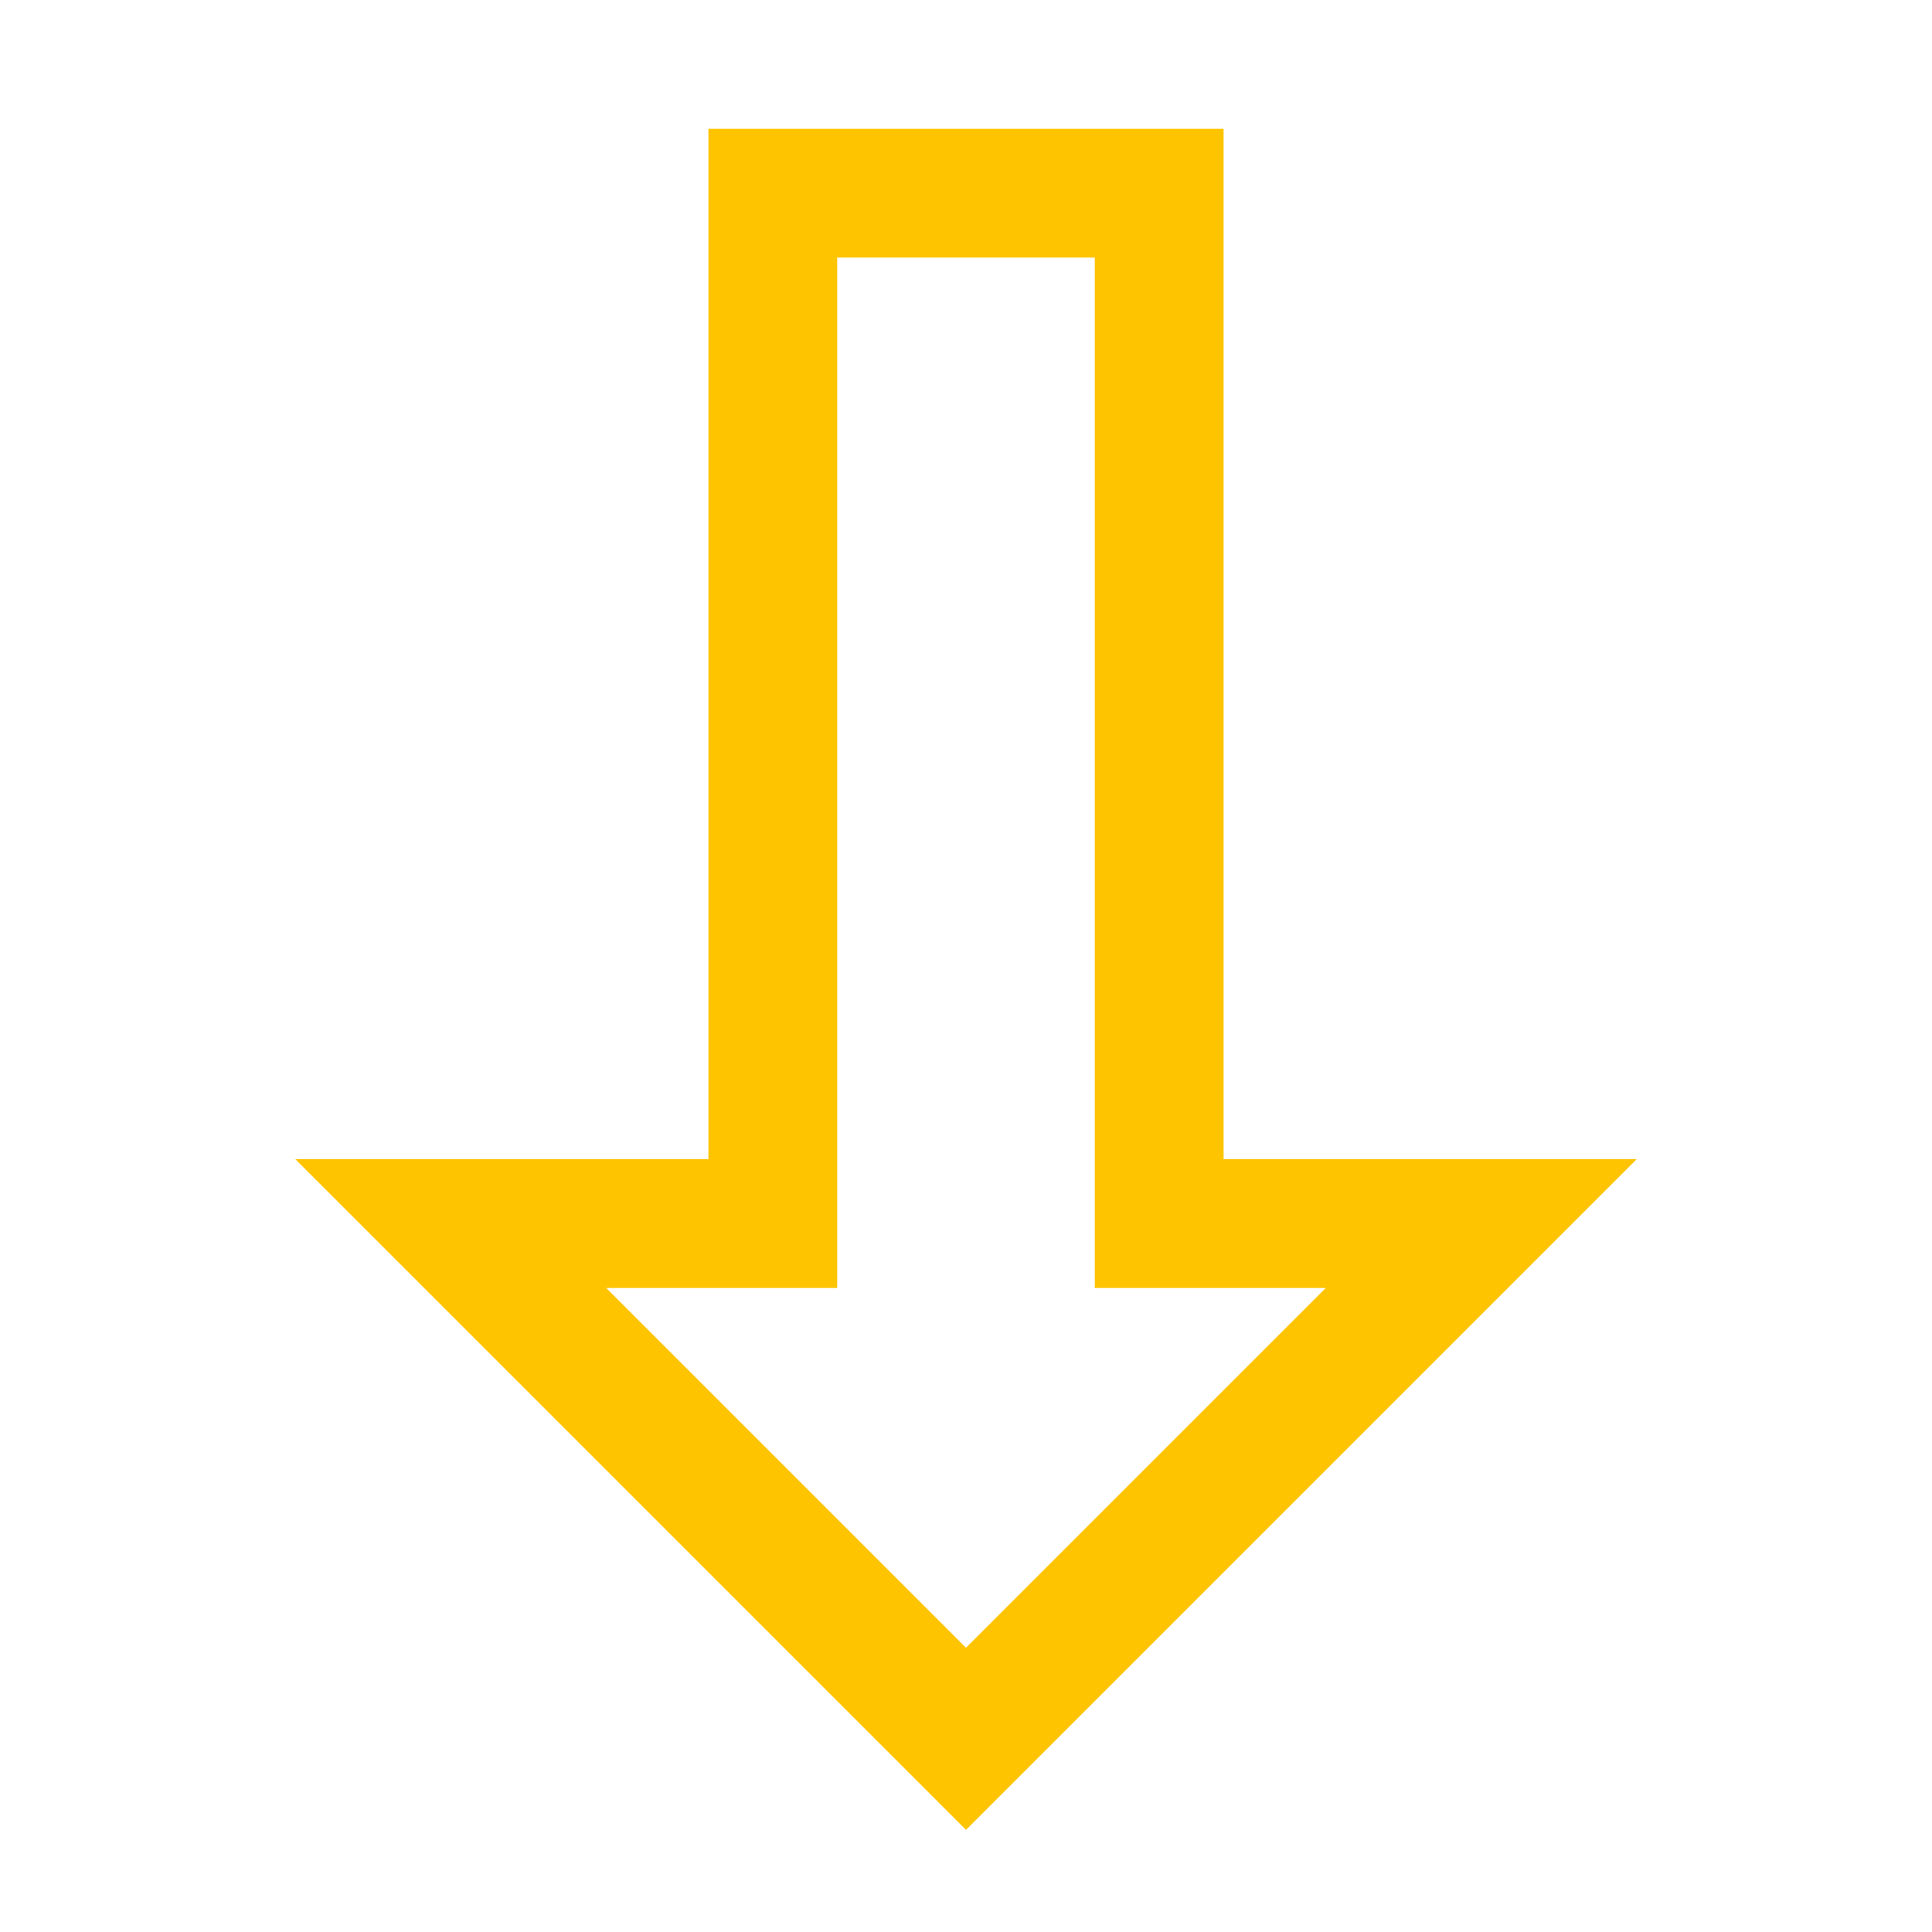 <?xml version='1.0' encoding='us-ascii'?>
<svg xmlns="http://www.w3.org/2000/svg" height="350" version="1.1" viewBox="-15 -15 150 150" width="350">
    <polygon fill="none" points="60 120 100 80 75 80 75 0 45 0 45 80 20 80" stroke="#ffc400" stroke-width="10" />
</svg>